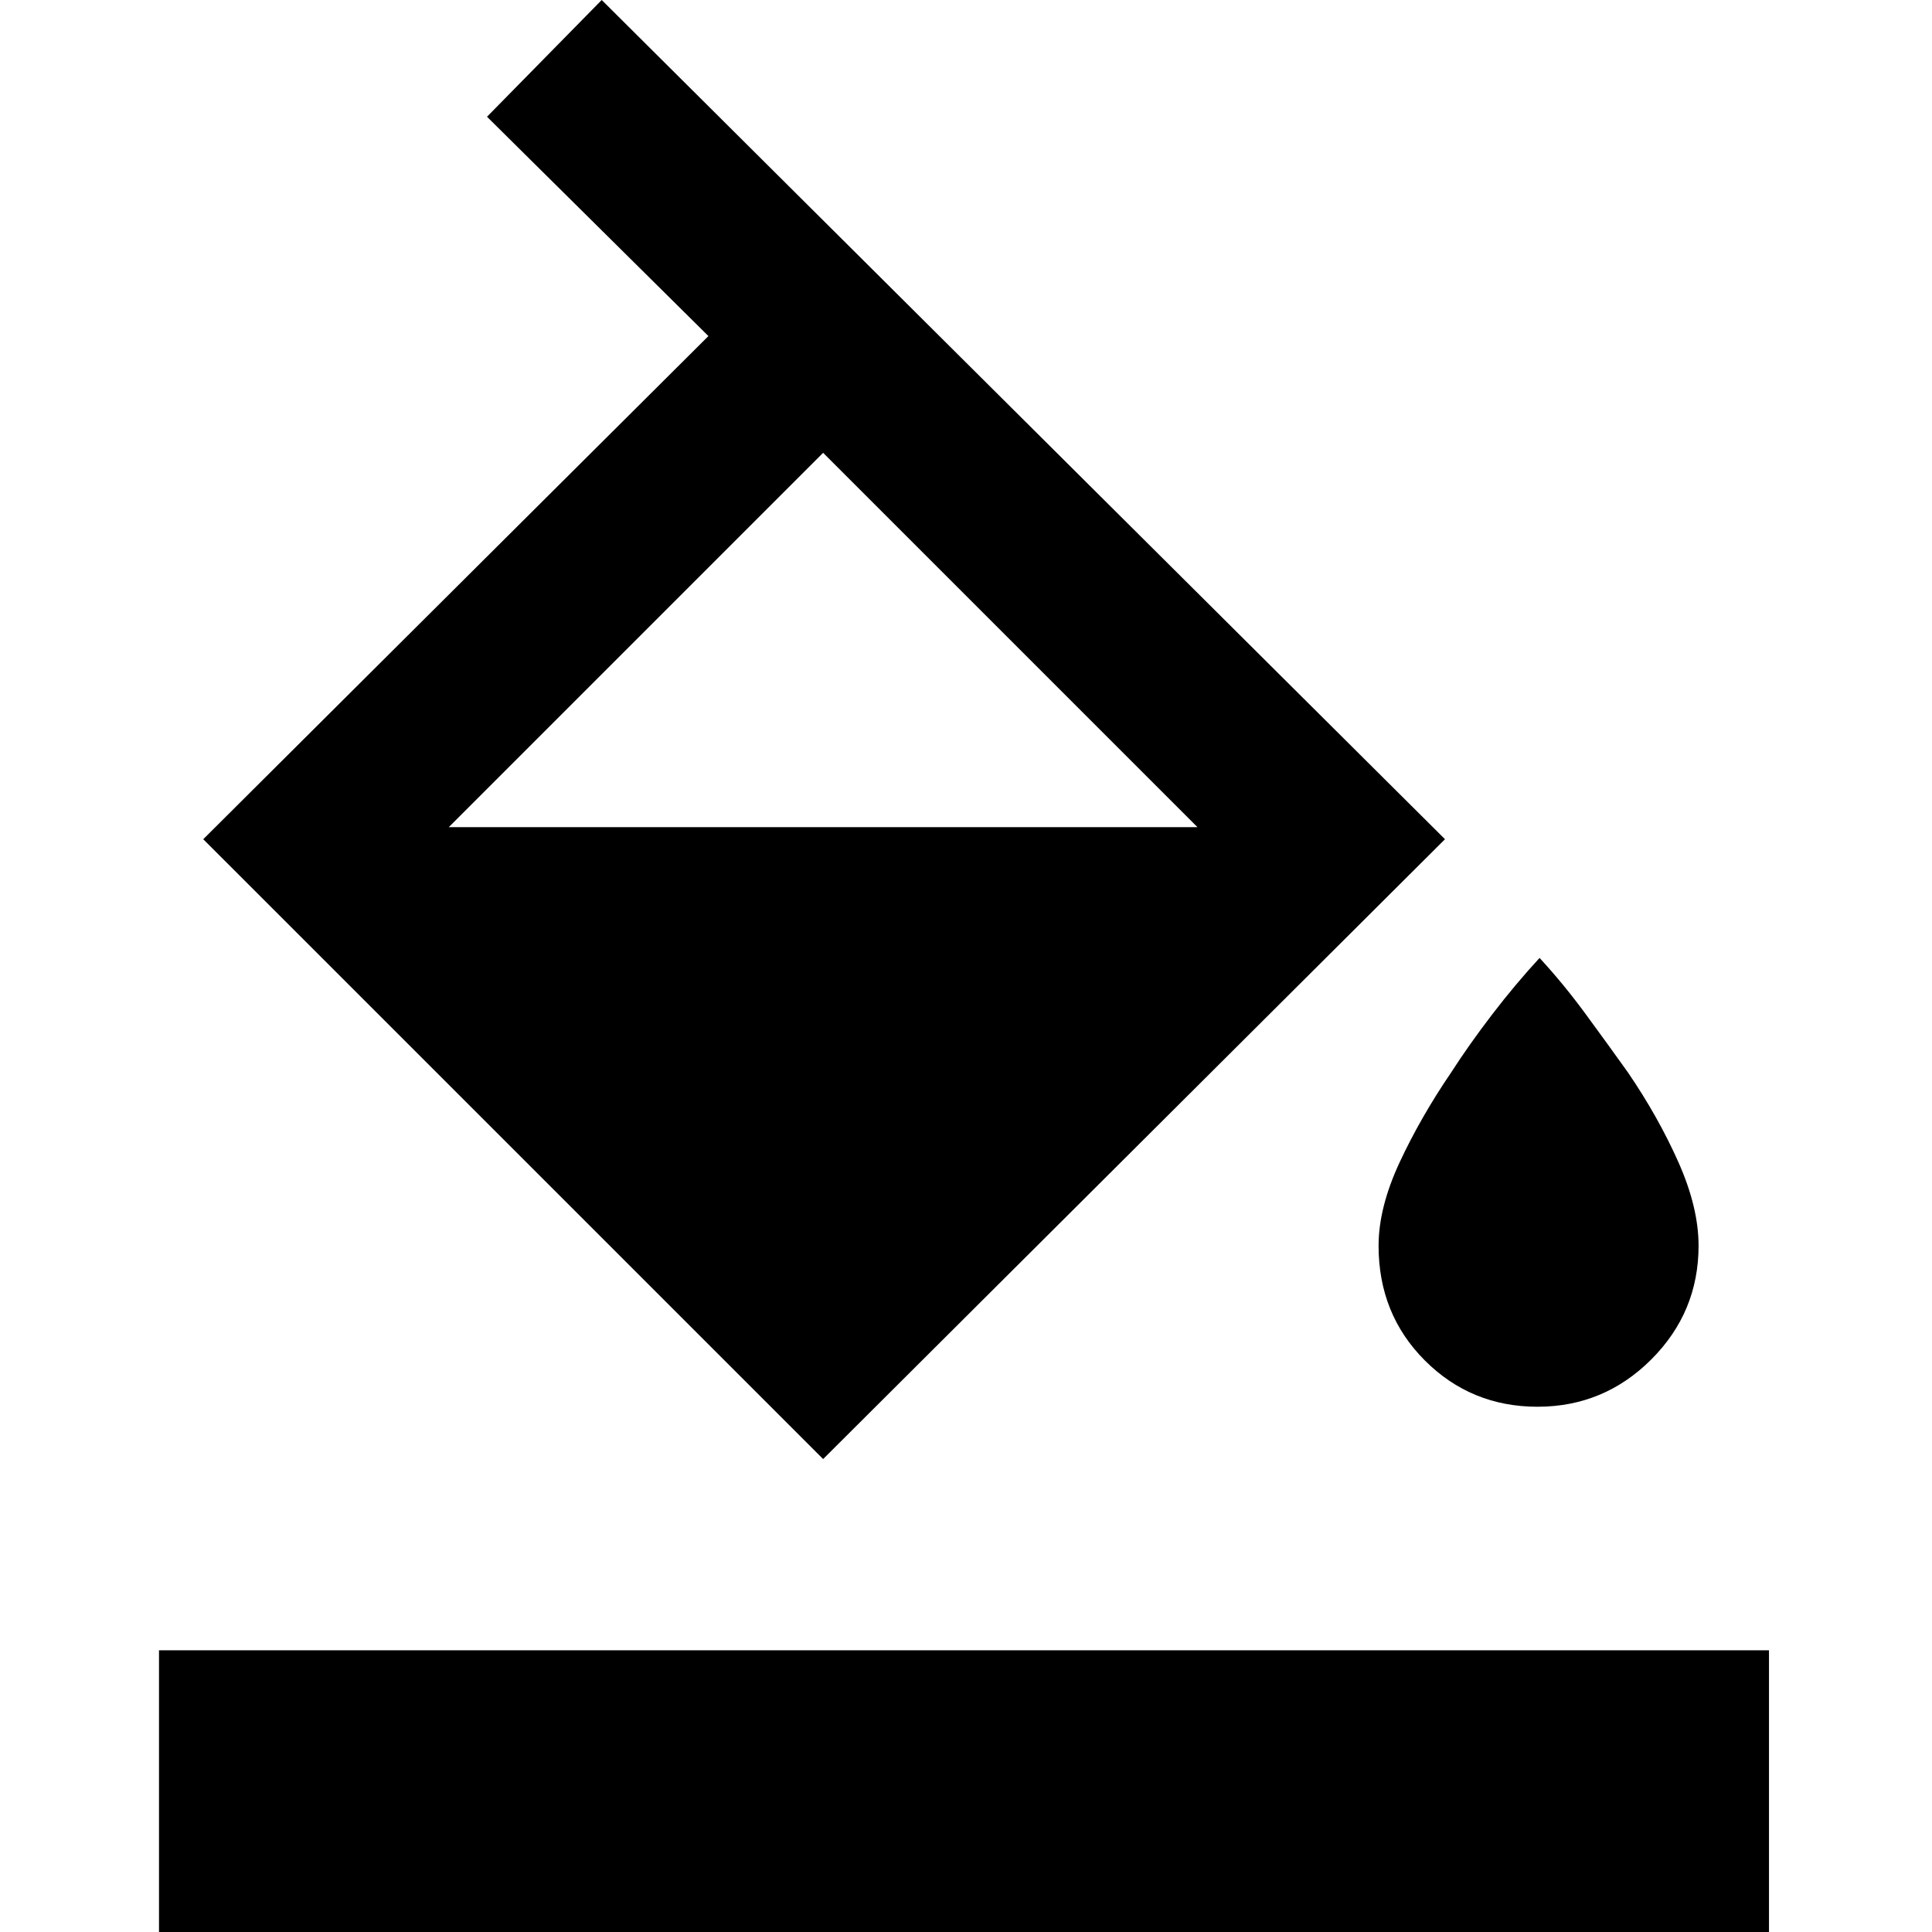 <svg xmlns="http://www.w3.org/2000/svg" height="40" width="40"><path d="M17.042 30.208 4.208 17.375 14.667 6.958 10.083 2.417 12.458 0 29.917 17.375ZM17.042 9.375 9.292 17.125Q9.292 17.125 9.292 17.125Q9.292 17.125 9.292 17.125H24.792Q24.792 17.125 24.792 17.125Q24.792 17.125 24.792 17.125ZM31.833 29.125Q30.458 29.125 29.5 28.167Q28.542 27.208 28.542 25.792Q28.542 25 28.979 24.062Q29.417 23.125 30.042 22.208Q30.417 21.625 30.896 21Q31.375 20.375 31.875 19.833Q32.375 20.375 32.833 21Q33.292 21.625 33.708 22.208Q34.333 23.125 34.75 24.062Q35.167 25 35.167 25.792Q35.167 27.167 34.188 28.146Q33.208 29.125 31.833 29.125ZM3.292 40.042V34.167H36.625V40.042Z"/></svg>